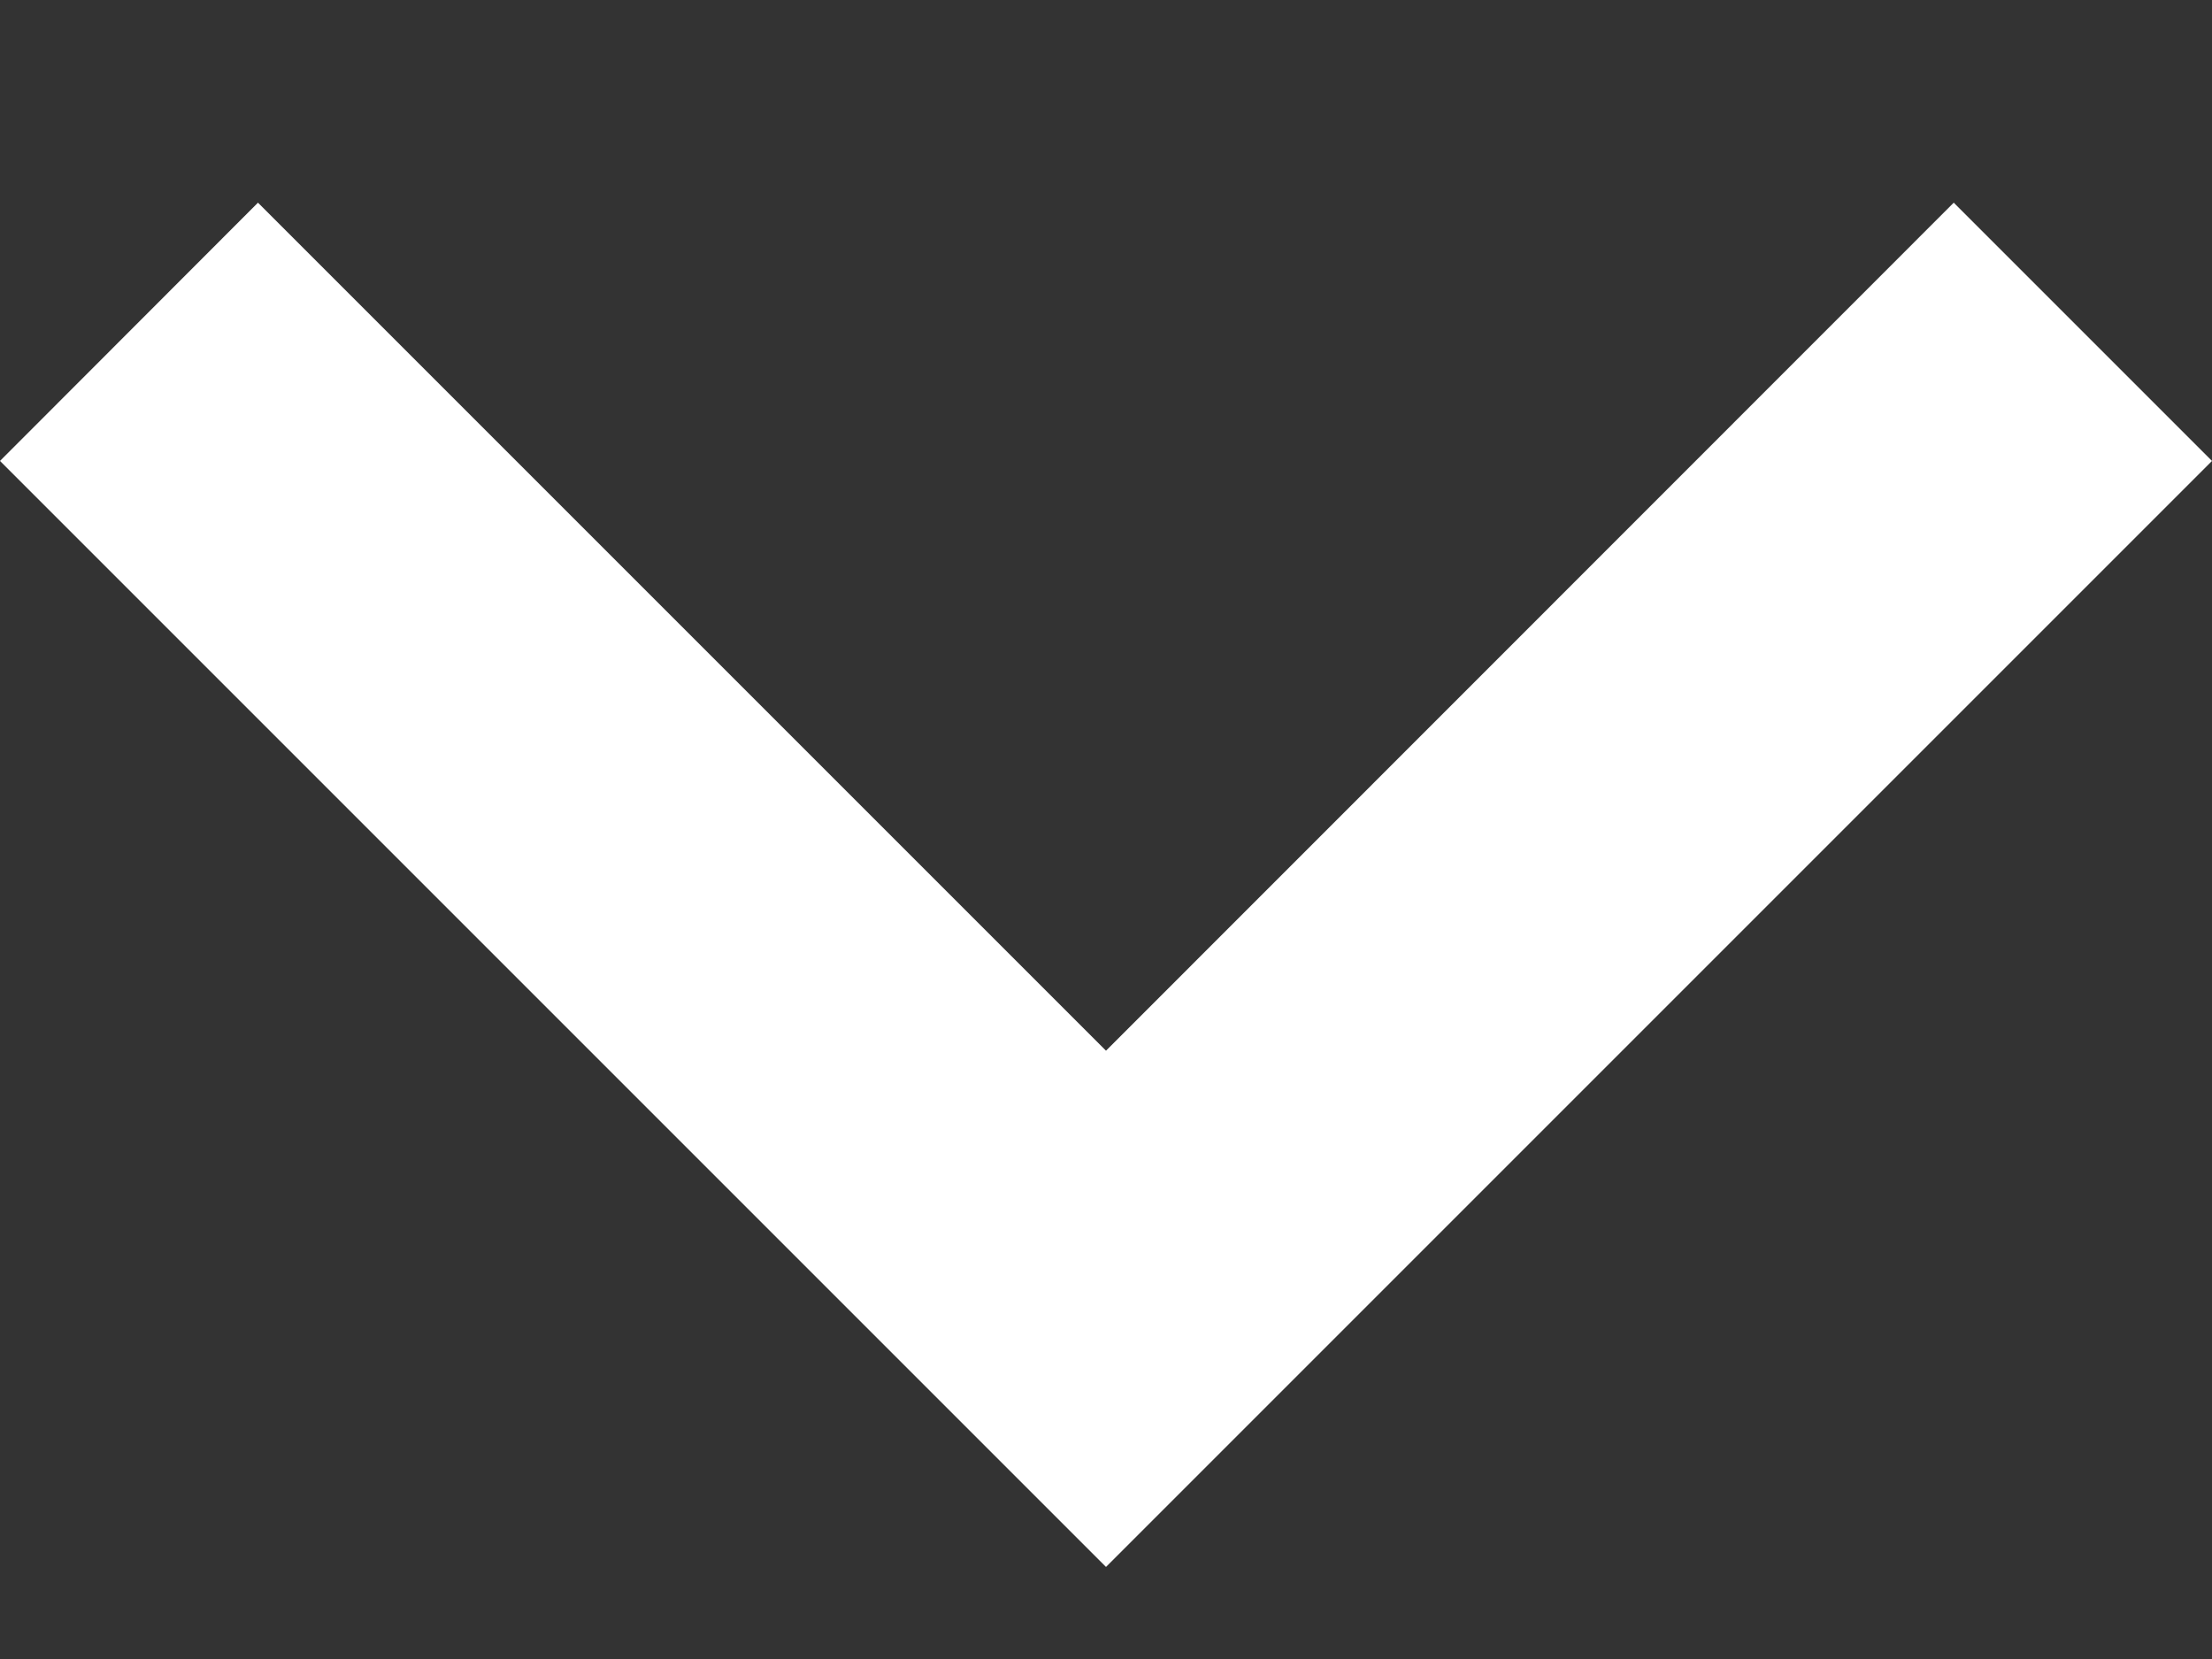 <svg width="8" height="6" viewBox="0 0 8 6" fill="none" xmlns="http://www.w3.org/2000/svg">
<rect x="0" y="0" width="8" height="6" fill="#333333" stroke="none"/>
<path d="M8 1.667L4 5.667L-0 1.667L0.933 0.733L4 3.8L7.066 0.733L8 1.667Z" fill="white"/>
</svg>
